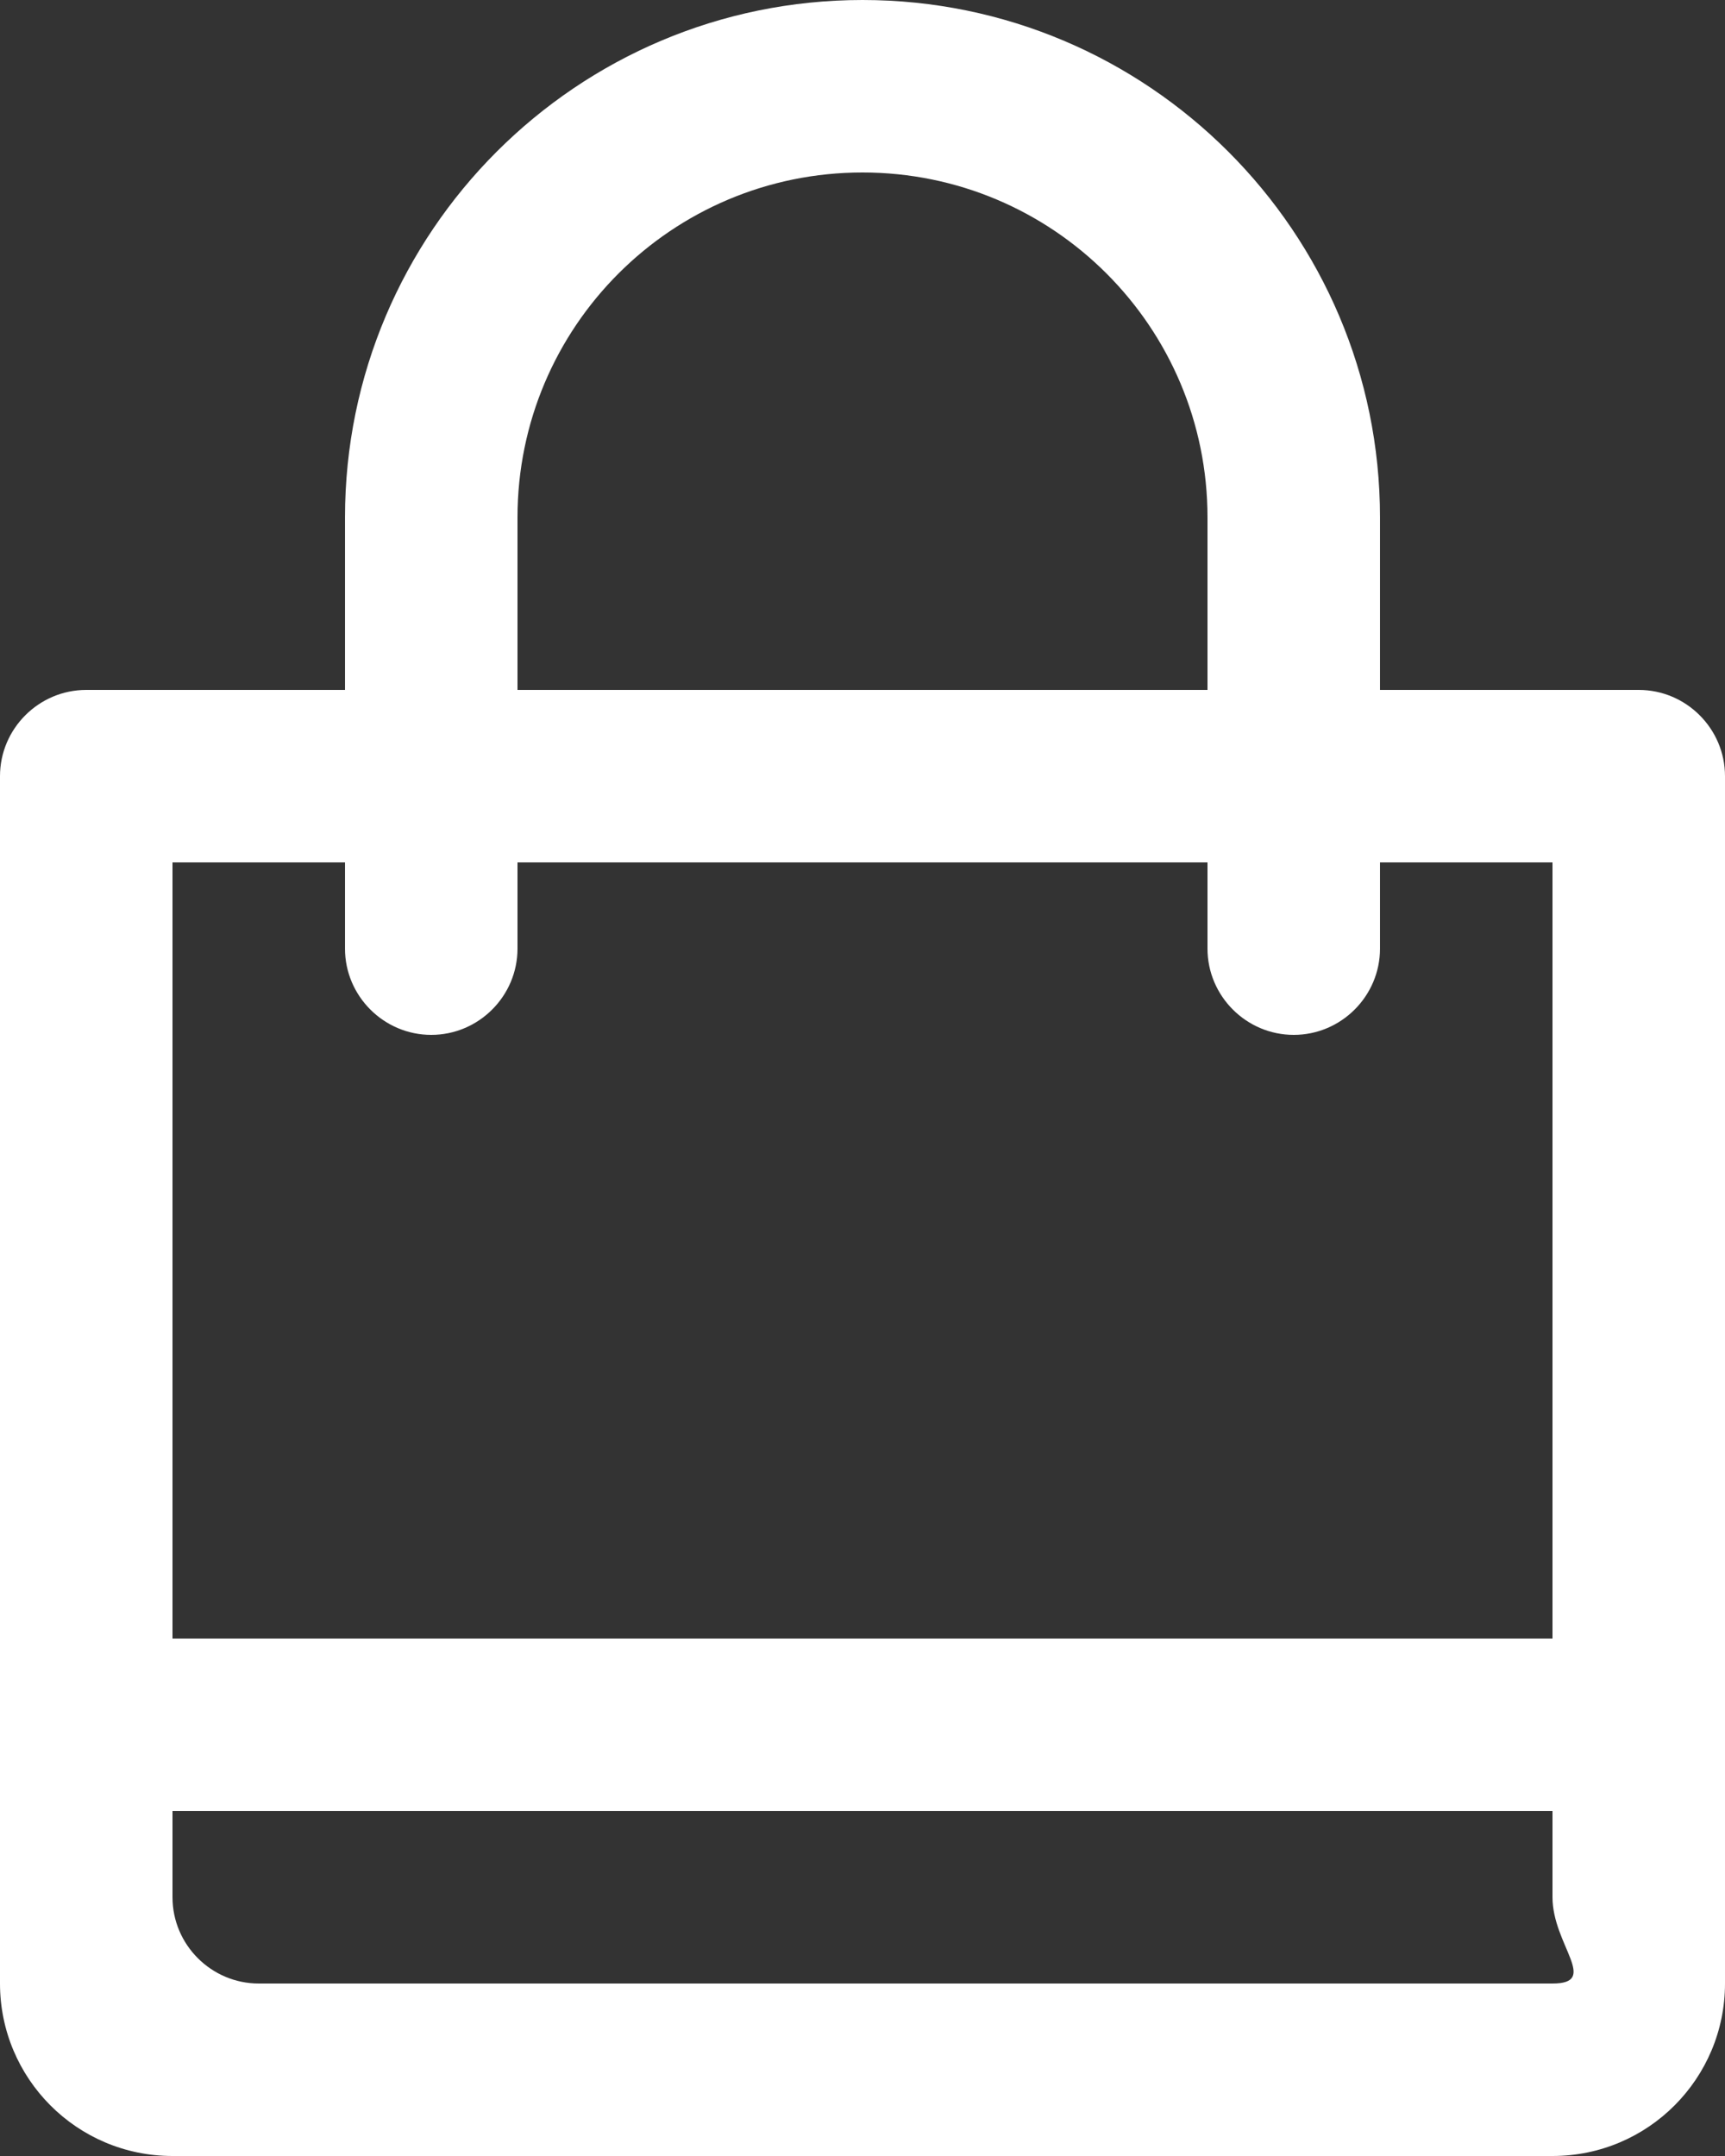 <?xml version="1.0" encoding="utf-8"?>
<!-- Generator: Avocode 2.6.0 - http://avocode.com -->
<svg height="25" width="20" xmlns:xlink="http://www.w3.org/1999/xlink" xmlns="http://www.w3.org/2000/svg" viewBox="0 0 20 25">
    <rect x="0" y="0" width="20" height="25" fill="#333333" stroke="none"/>
    <path fill="#ffffff" fill-rule="evenodd" d="M 19 8 C 19 8 16 8 16 8 C 16 8 16 6 16 6 C 16 2.69 13.31 0 10 0 C 6.69 0 4 2.69 4 6 C 4 6 4 8 4 8 C 4 8 1 8 1 8 C 0.45 8 0 8.45 0 9 C 0 9 0 10 0 10 C 0 10 0 23 0 23 C 0 24.1 0.89 25 2 25 C 2 25 18 25 18 25 C 19.11 25 20 24.1 20 23 C 20 23 20 10 20 10 C 20 10 20 9 20 9 C 20 8.45 19.55 8 19 8 Z M 6 6 C 6 3.79 7.79 2 10 2 C 12.21 2 14 3.79 14 6 C 14 6 14 8 14 8 C 14 8 6 8 6 8 C 6 8 6 6 6 6 Z M 18 22 C 18 22.55 18.55 23 18 23 C 18 23 3 23 3 23 C 2.45 23 2 22.55 2 22 C 2 22 2 21 2 21 C 2 21 18 21 18 21 C 18 21 18 22 18 22 Z M 18 19 C 18 19 2 19 2 19 C 2 19 2 10 2 10 C 2 10 4 10 4 10 C 4 10 4 11 4 11 C 4 11.55 4.45 12 5 12 C 5.55 12 6 11.55 6 11 C 6 11 6 10 6 10 C 6 10 14 10 14 10 C 14 10 14 11 14 11 C 14 11.55 14.45 12 15 12 C 15.55 12 16 11.55 16 11 C 16 11 16 10 16 10 C 16 10 18 10 18 10 C 18 10 18 19 18 19 Z" />
</svg>